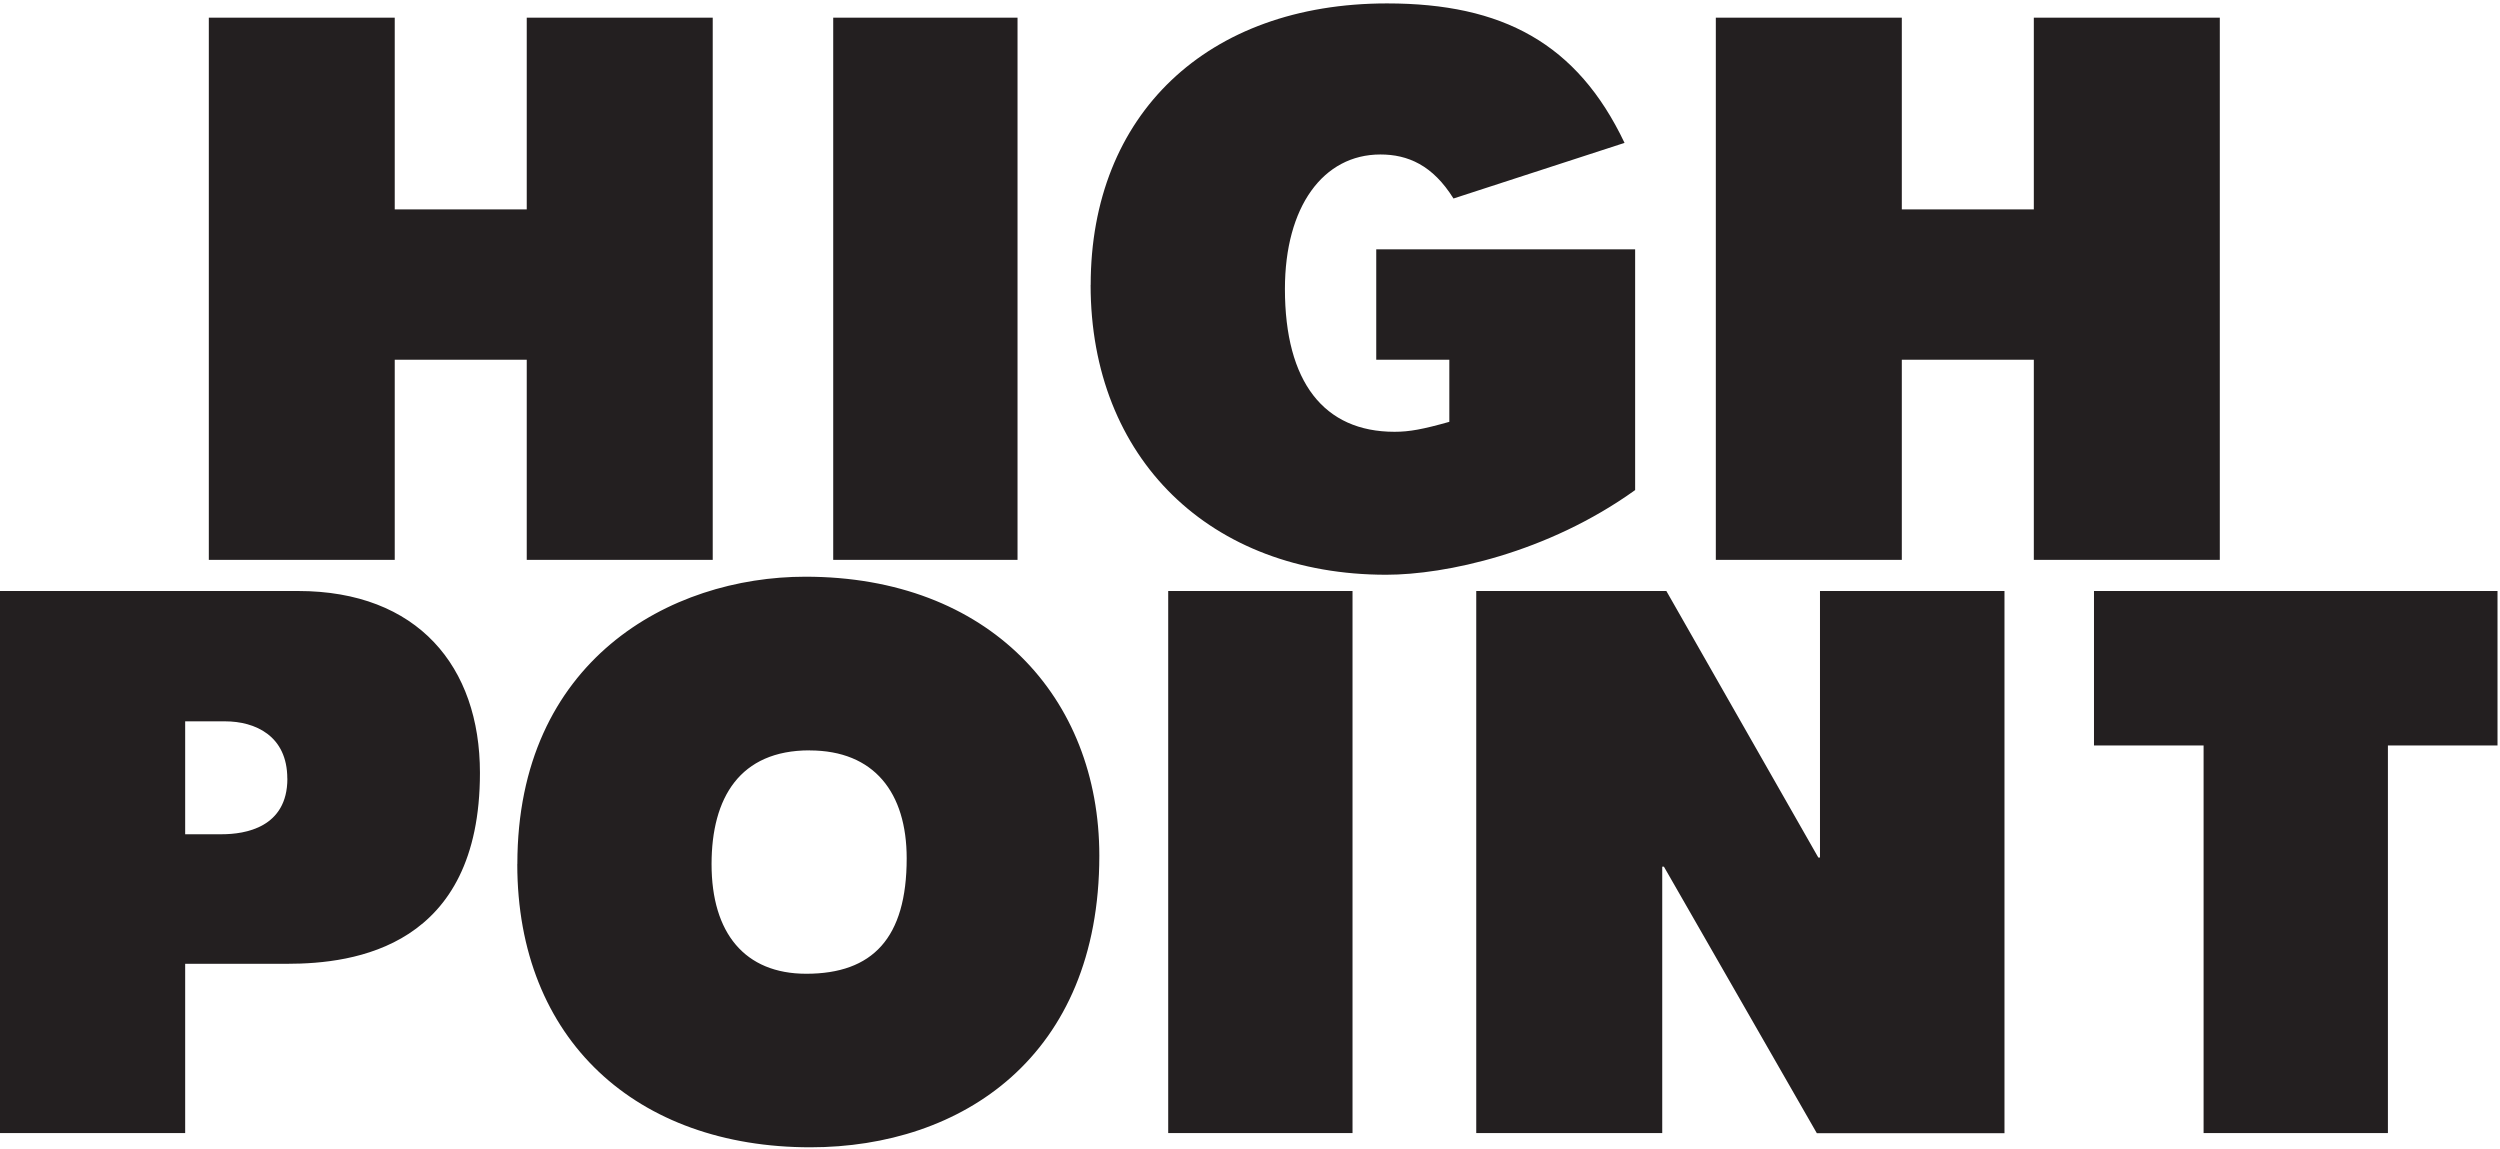 <?xml version="1.0" encoding="UTF-8"?>
<svg width="703px" height="323px" viewBox="0 0 703 323" version="1.1" xmlns="http://www.w3.org/2000/svg" xmlns:xlink="http://www.w3.org/1999/xlink">
    <!-- Generator: Sketch 43.1 (39012) - http://www.bohemiancoding.com/sketch -->
    <title>Untitled</title>
    <desc>Created with Sketch.</desc>
    <defs></defs>
    <g id="Page-1" stroke="none" stroke-width="1" fill="none" fill-rule="evenodd">
        <g id="HighpointLogo_Stacked" fill-rule="nonzero" fill="#231F20">
            <path d="M482.49,4.96 L482.49,157.43 L534.79,157.43 L534.79,101.16 L571.91,101.16 L571.91,157.43 L624.21,157.43 L624.21,4.96 L571.91,4.96 L571.91,58.89 L534.79,58.89 L534.79,4.96 L482.49,4.96 Z M306.68,80.14 C306.68,128.94 340.3,161.62 389.8,161.62 C406.38,161.62 435.09,155.55 459.8,137.81 L459.8,70.11 L387,70.11 L387,101.16 L407.55,101.16 L407.55,118.62 C400.08,120.72 396.34,121.42 392.14,121.42 C372.29,121.42 361.32,107.42 361.32,81.26 C361.32,58.14 372.06,43.44 388.17,43.44 C395.87,43.44 402.88,46.44 408.72,55.82 L456.82,40.18 C443.51,12.18 422.5,0.96 390.05,0.96 C339.38,0.96 306.7,32.25 306.7,80.11 L306.68,80.14 Z M234.3,157.43 L286.13,157.43 L286.13,4.96 L234.3,4.96 L234.3,157.43 Z M58.72,4.96 L58.72,157.43 L111,157.43 L111,101.16 L148.12,101.16 L148.12,157.43 L200.42,157.43 L200.42,4.96 L148.12,4.96 L148.12,58.89 L111,58.89 L111,4.96 L58.72,4.96 Z" id="Shape"></path>
            <path d="M588.83,166.19 L588.83,209.62 L619.65,209.62 L619.65,318.62 L671.48,318.62 L671.48,209.62 L702.3,209.62 L702.3,166.19 L588.83,166.19 Z M415.12,166.19 L415.12,318.62 L467.42,318.62 L467.42,243.7 L467.89,243.7 L510.89,318.65 L563.66,318.65 L563.66,166.19 L511.78,166.19 L511.78,241.14 L511.31,241.14 L468.58,166.19 L415.12,166.19 Z M328.5,318.62 L380.33,318.62 L380.33,166.19 L328.5,166.19 L328.5,318.62 Z M227.64,211.02 C245.85,211.02 254.96,222.93 254.96,241.37 C254.96,263.79 245.39,273.82 226.71,273.82 C209.43,273.82 200.09,262.38 200.09,243 C200.09,224.32 208.03,211 227.64,211 L227.64,211.02 Z M145.46,243 C145.46,292.5 179.08,322.62 227.88,322.62 C270.37,322.62 309.13,297.17 309.13,240.62 C309.13,196.02 278.08,162.17 226.48,162.17 C188.42,162.17 145.48,185.75 145.48,242.95 L145.46,243 Z M80.81,218.95 C80.81,232.73 68.9,234.59 62.37,234.59 L52.07,234.59 L52.07,202.84 L63.28,202.84 C71.69,202.84 80.79,206.84 80.79,218.95 L80.81,218.95 Z M0,166.19 L0,318.62 L52.07,318.62 L52.07,271.02 L80.79,271.02 C99.7,271.02 134.96,266.35 134.96,217.32 C134.96,187.44 117.45,166.19 83.83,166.19 L0,166.19 Z" id="Shape"></path>
        </g>
    </g>
</svg>